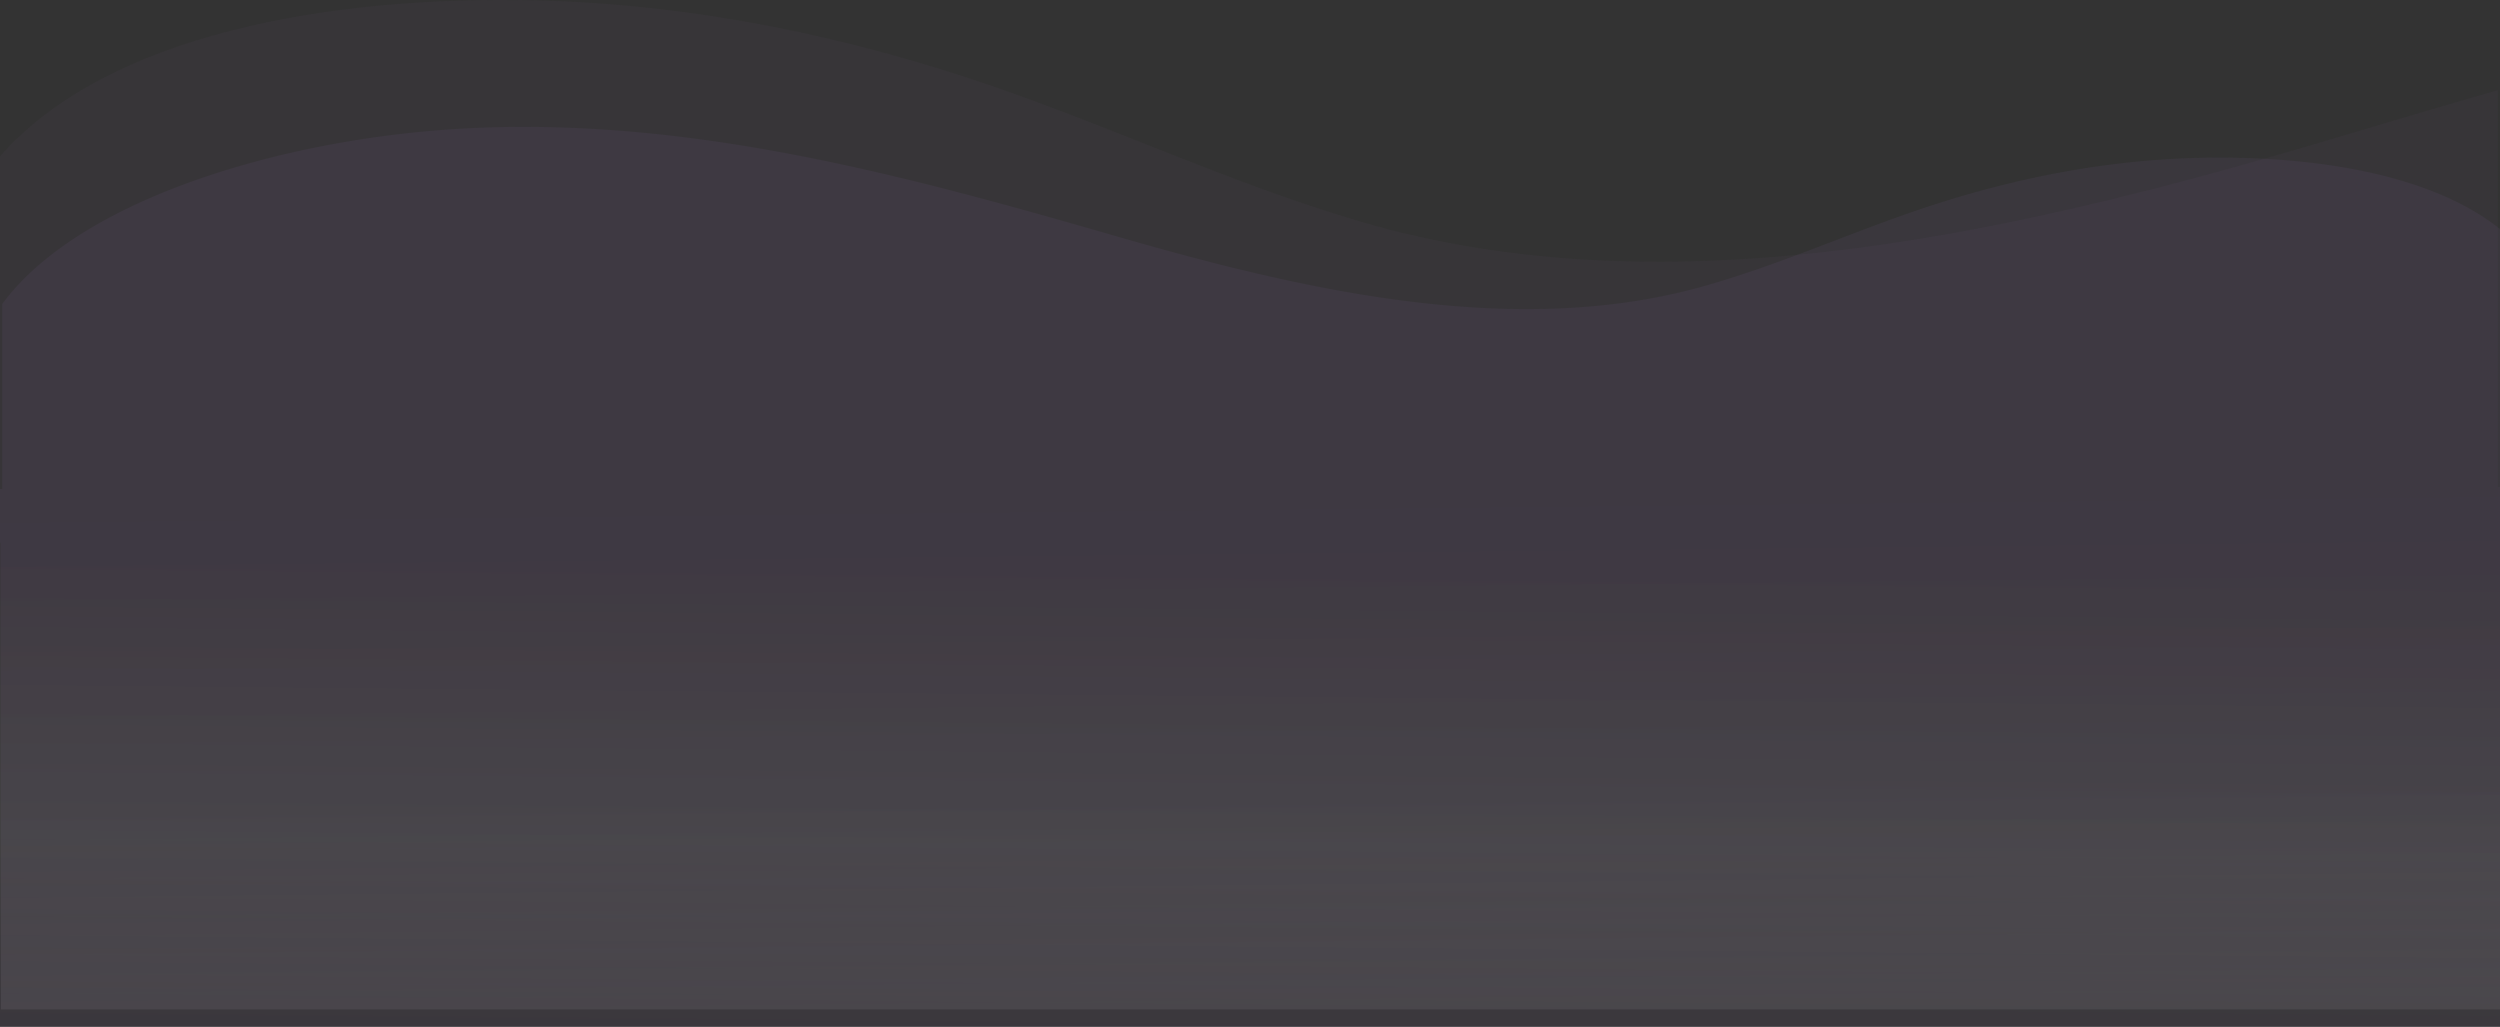 <svg xmlns="http://www.w3.org/2000/svg" xmlns:xlink="http://www.w3.org/1999/xlink" width="1328" height="545.469" viewBox="0 0 1328 545.469">
  <rect x="0" y="0" width="1328" height="545.469" fill="#333333" stroke="none"/>
  <defs>
    <linearGradient id="linear-gradient" x1="0.513" y1="1" x2="0.5" y2="0.5" gradientUnits="objectBoundingBox">
      <stop offset="0" stop-color="#f3eff6"/>
      <stop offset="0.399" stop-color="#916aab"/>
      <stop offset="1" stop-color="#644977"/>
    </linearGradient>
    <linearGradient id="linear-gradient-2" x1="0.513" x2="0.5" y2="0.5" gradientUnits="objectBoundingBox">
      <stop offset="0" stop-color="#916aab"/>
      <stop offset="0.399" stop-color="#e8e0ee"/>
      <stop offset="1" stop-color="#916aab"/>
    </linearGradient>
  </defs>
  <g id="Grupo_1106819" data-name="Grupo 1106819" transform="translate(-136 -3787)">
    <path id="Unión_5" data-name="Unión 5" d="M.488,536.236V288.608c-.164-.253-.326-.5-.488-.758V83.066C56.918,18.258,174.279-2.2,283.379.183c87.227,1.9,169.99,20.1,244.307,45.742,65.724,22.677,125.8,51.222,193.749,71.418,167.8,49.88,355.924,4.8,523.258-45.285,27.271-8.162,54.655-16.281,82.119-24.155V258.7H1328V536.236Z" transform="translate(136.003 3787)" opacity="0.079" fill="url(#linear-gradient)"/>
    <path id="Unión_6" data-name="Unión 6" d="M1049.454,478.071c-107.545,0-212-28.478-314.247-58.025-100.294-28.984-213.046-55.074-313.62-26.207-40.726,11.688-76.733,28.208-116.126,41.332-44.543,14.839-94.148,25.37-146.428,26.472C99.934,462.89,36.788,453.337,0,423.8V0H1328V285.7h-1.184v98.319c-33.743,45.73-112.428,75.574-193.092,87.836a559.293,559.293,0,0,1-84.254,6.216Z" transform="translate(1463.997 4332.469) rotate(180)" opacity="0.079" fill="url(#linear-gradient-2)"/>
  </g>
</svg>
